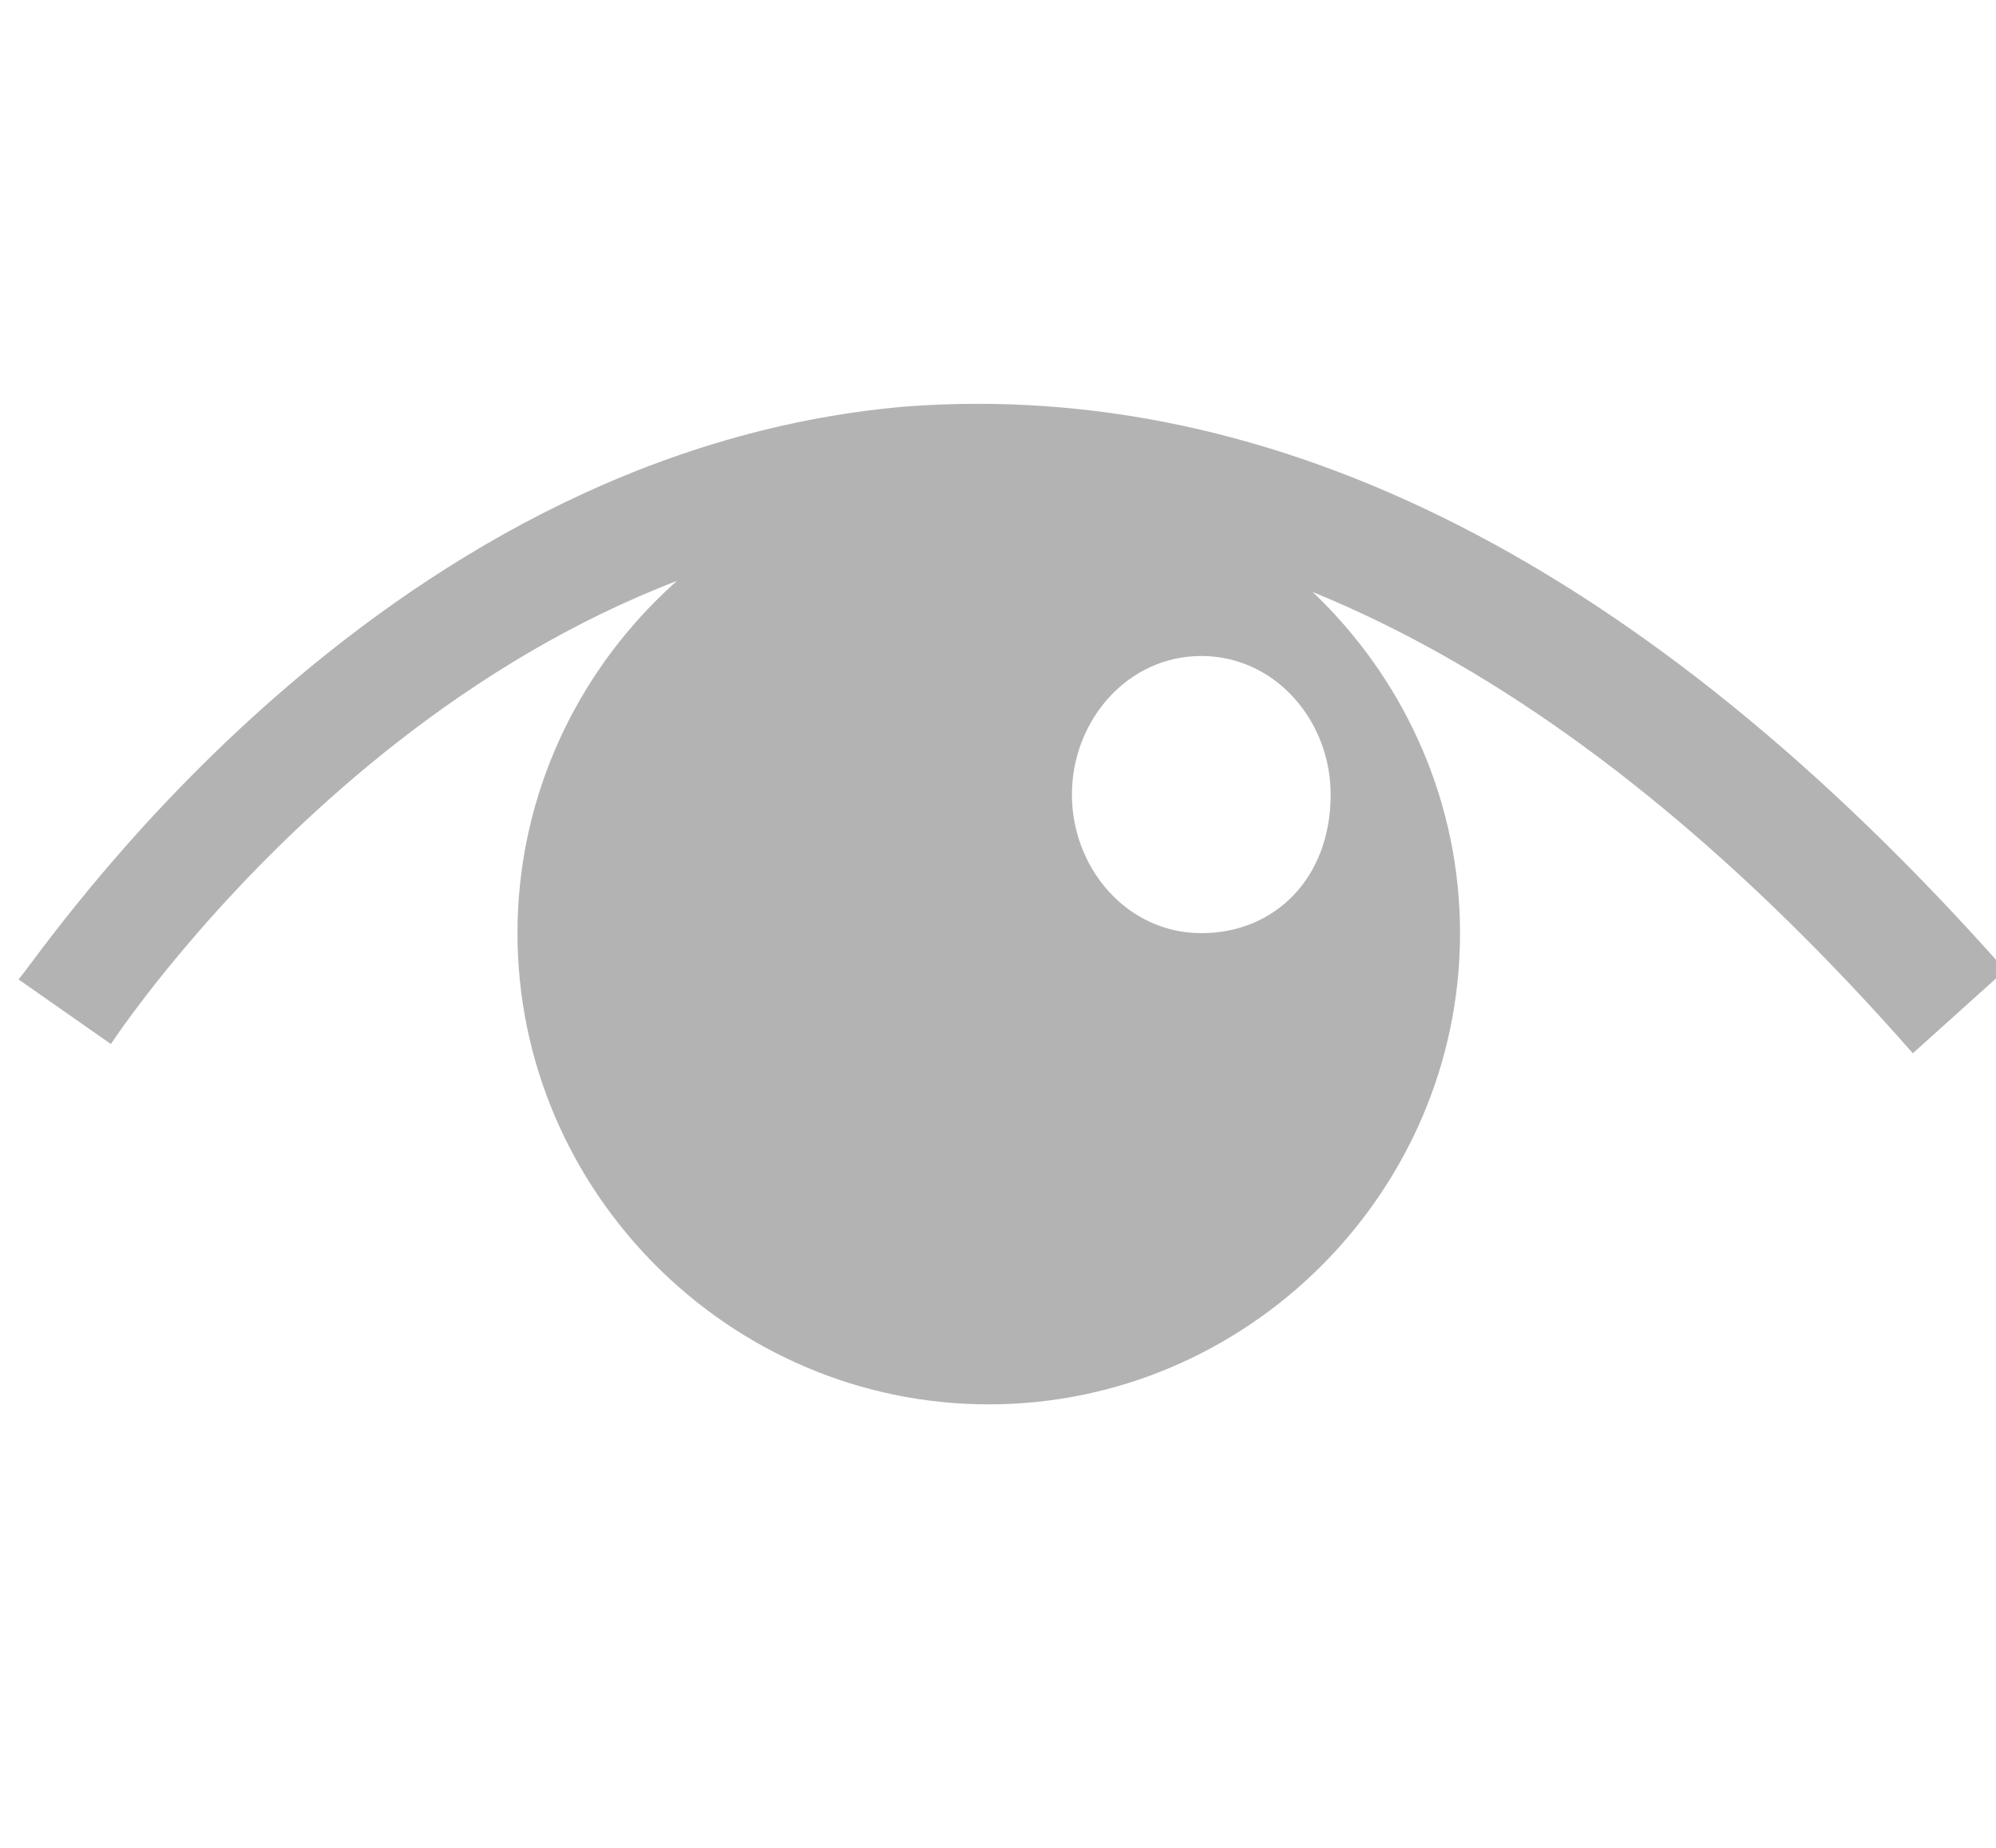 <?xml version="1.0" encoding="utf-8"?>
<!-- Generator: Adobe Illustrator 18.1.1, SVG Export Plug-In . SVG Version: 6.00 Build 0)  -->
<svg version="1.1" id="Layer_1" xmlns="http://www.w3.org/2000/svg" xmlns:xlink="http://www.w3.org/1999/xlink" x="0px" y="0px"
	 viewBox="0 0 21.6 20" enable-background="new 0 0 21.6 20" xml:space="preserve">
<g>
	<path fill="#B3B3B3" d="M20.7,11.4c-3.6-4.1-7.3-6-10.8-5.7c-5.3,0.4-8.7,5.6-8.7,5.6l-1-0.7c0.2-0.2,3.8-5.7,9.6-6.2
		c4-0.3,8,1.7,11.9,6.1L20.7,11.4z"/>
	<path fill="#B3B3B3" d="M10.7,5c-2.8,0-5.1,2.3-5.1,5.1s2.3,5.1,5.1,5.1c2.8,0,5.1-2.3,5.1-5.1S13.5,5,10.7,5z M13,10.1
		c-0.8,0-1.4-0.7-1.4-1.5c0-0.8,0.6-1.5,1.4-1.5s1.4,0.7,1.4,1.5C14.4,9.5,13.8,10.1,13,10.1z"/>
</g>
</svg>
